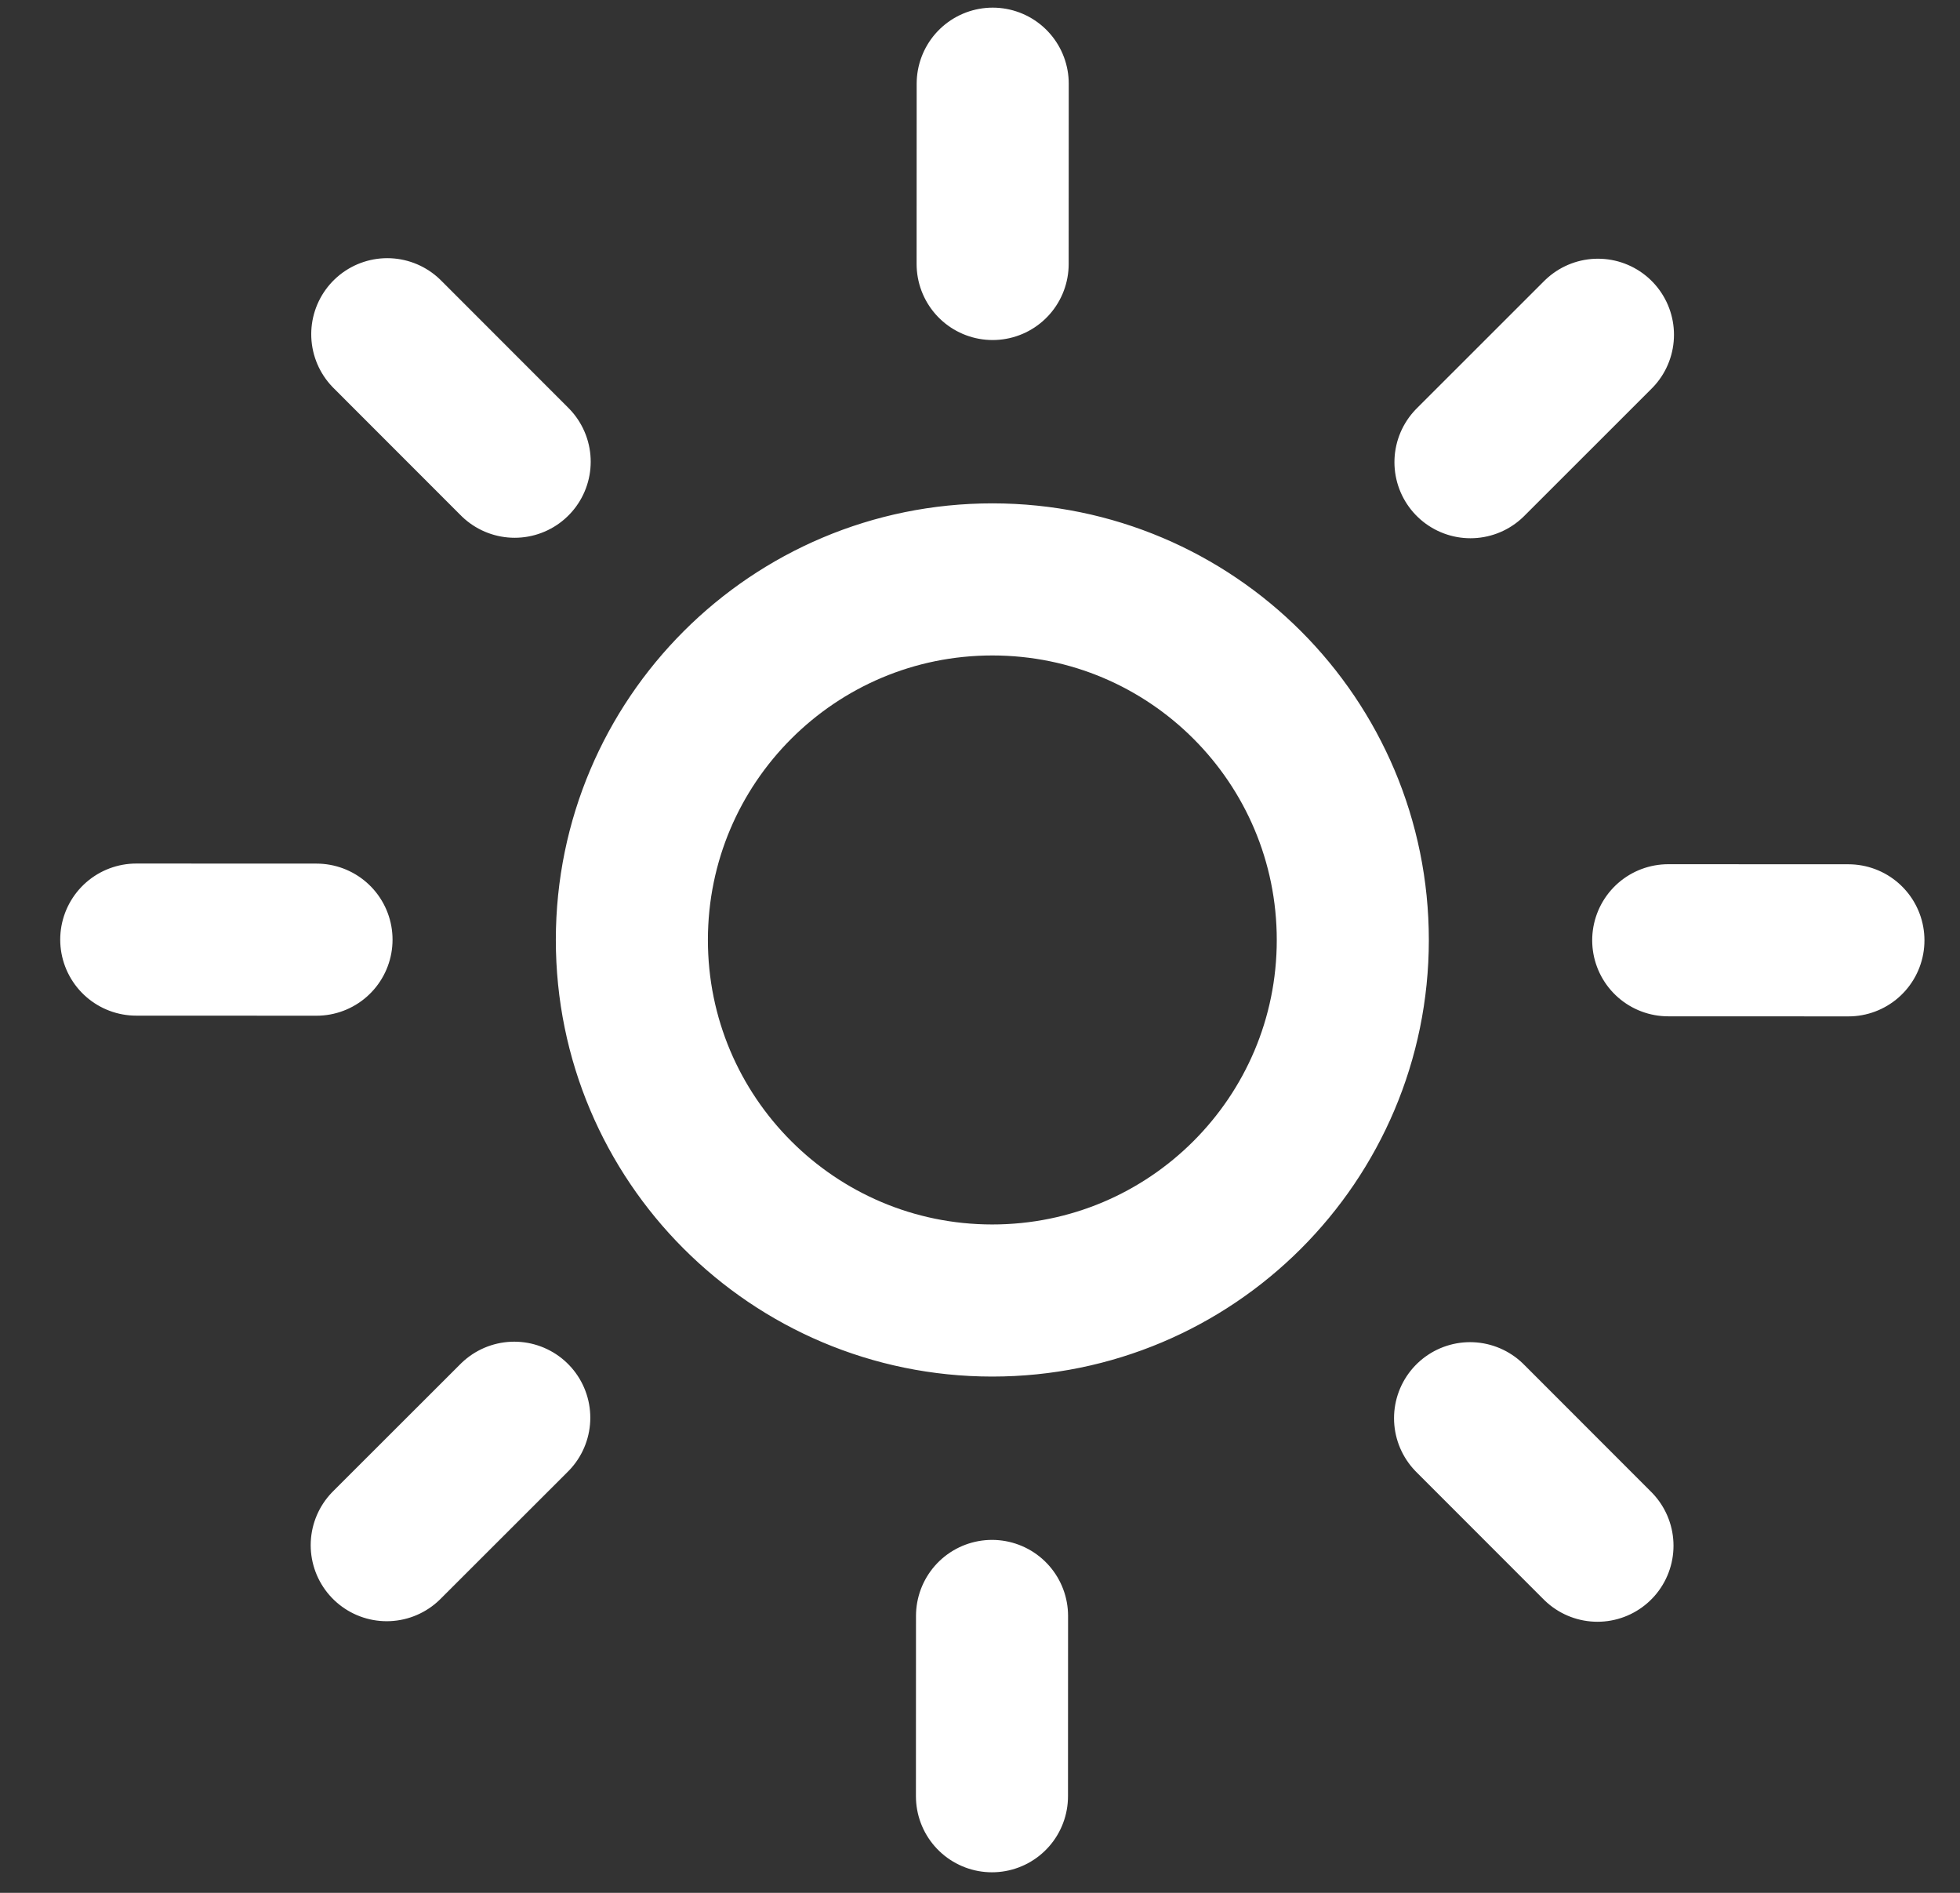 <svg xmlns="http://www.w3.org/2000/svg" width="29" height="28" viewBox="0 0 29 28" fill="none">
  <rect x="0" y="0" width="29" height="28" fill="#333333" stroke="none"/>
  <path d="M14.687 3.905L14.688 1.238M24.683 13.909L27.349 13.91M21.751 20.979L23.636 22.865M14.677 26.571L14.678 23.904M2.016 13.899L4.683 13.9M5.73 4.944L7.615 6.83M7.609 20.972L5.722 22.857M23.643 4.952L21.757 6.837M20.016 13.907C20.015 16.852 17.626 19.239 14.68 19.238C11.735 19.237 9.348 16.848 9.349 13.902C9.351 10.957 11.739 8.57 14.685 8.571C17.631 8.572 20.017 10.961 20.016 13.907Z" stroke="white" stroke-width="2.25" stroke-linecap="round"/>
</svg>